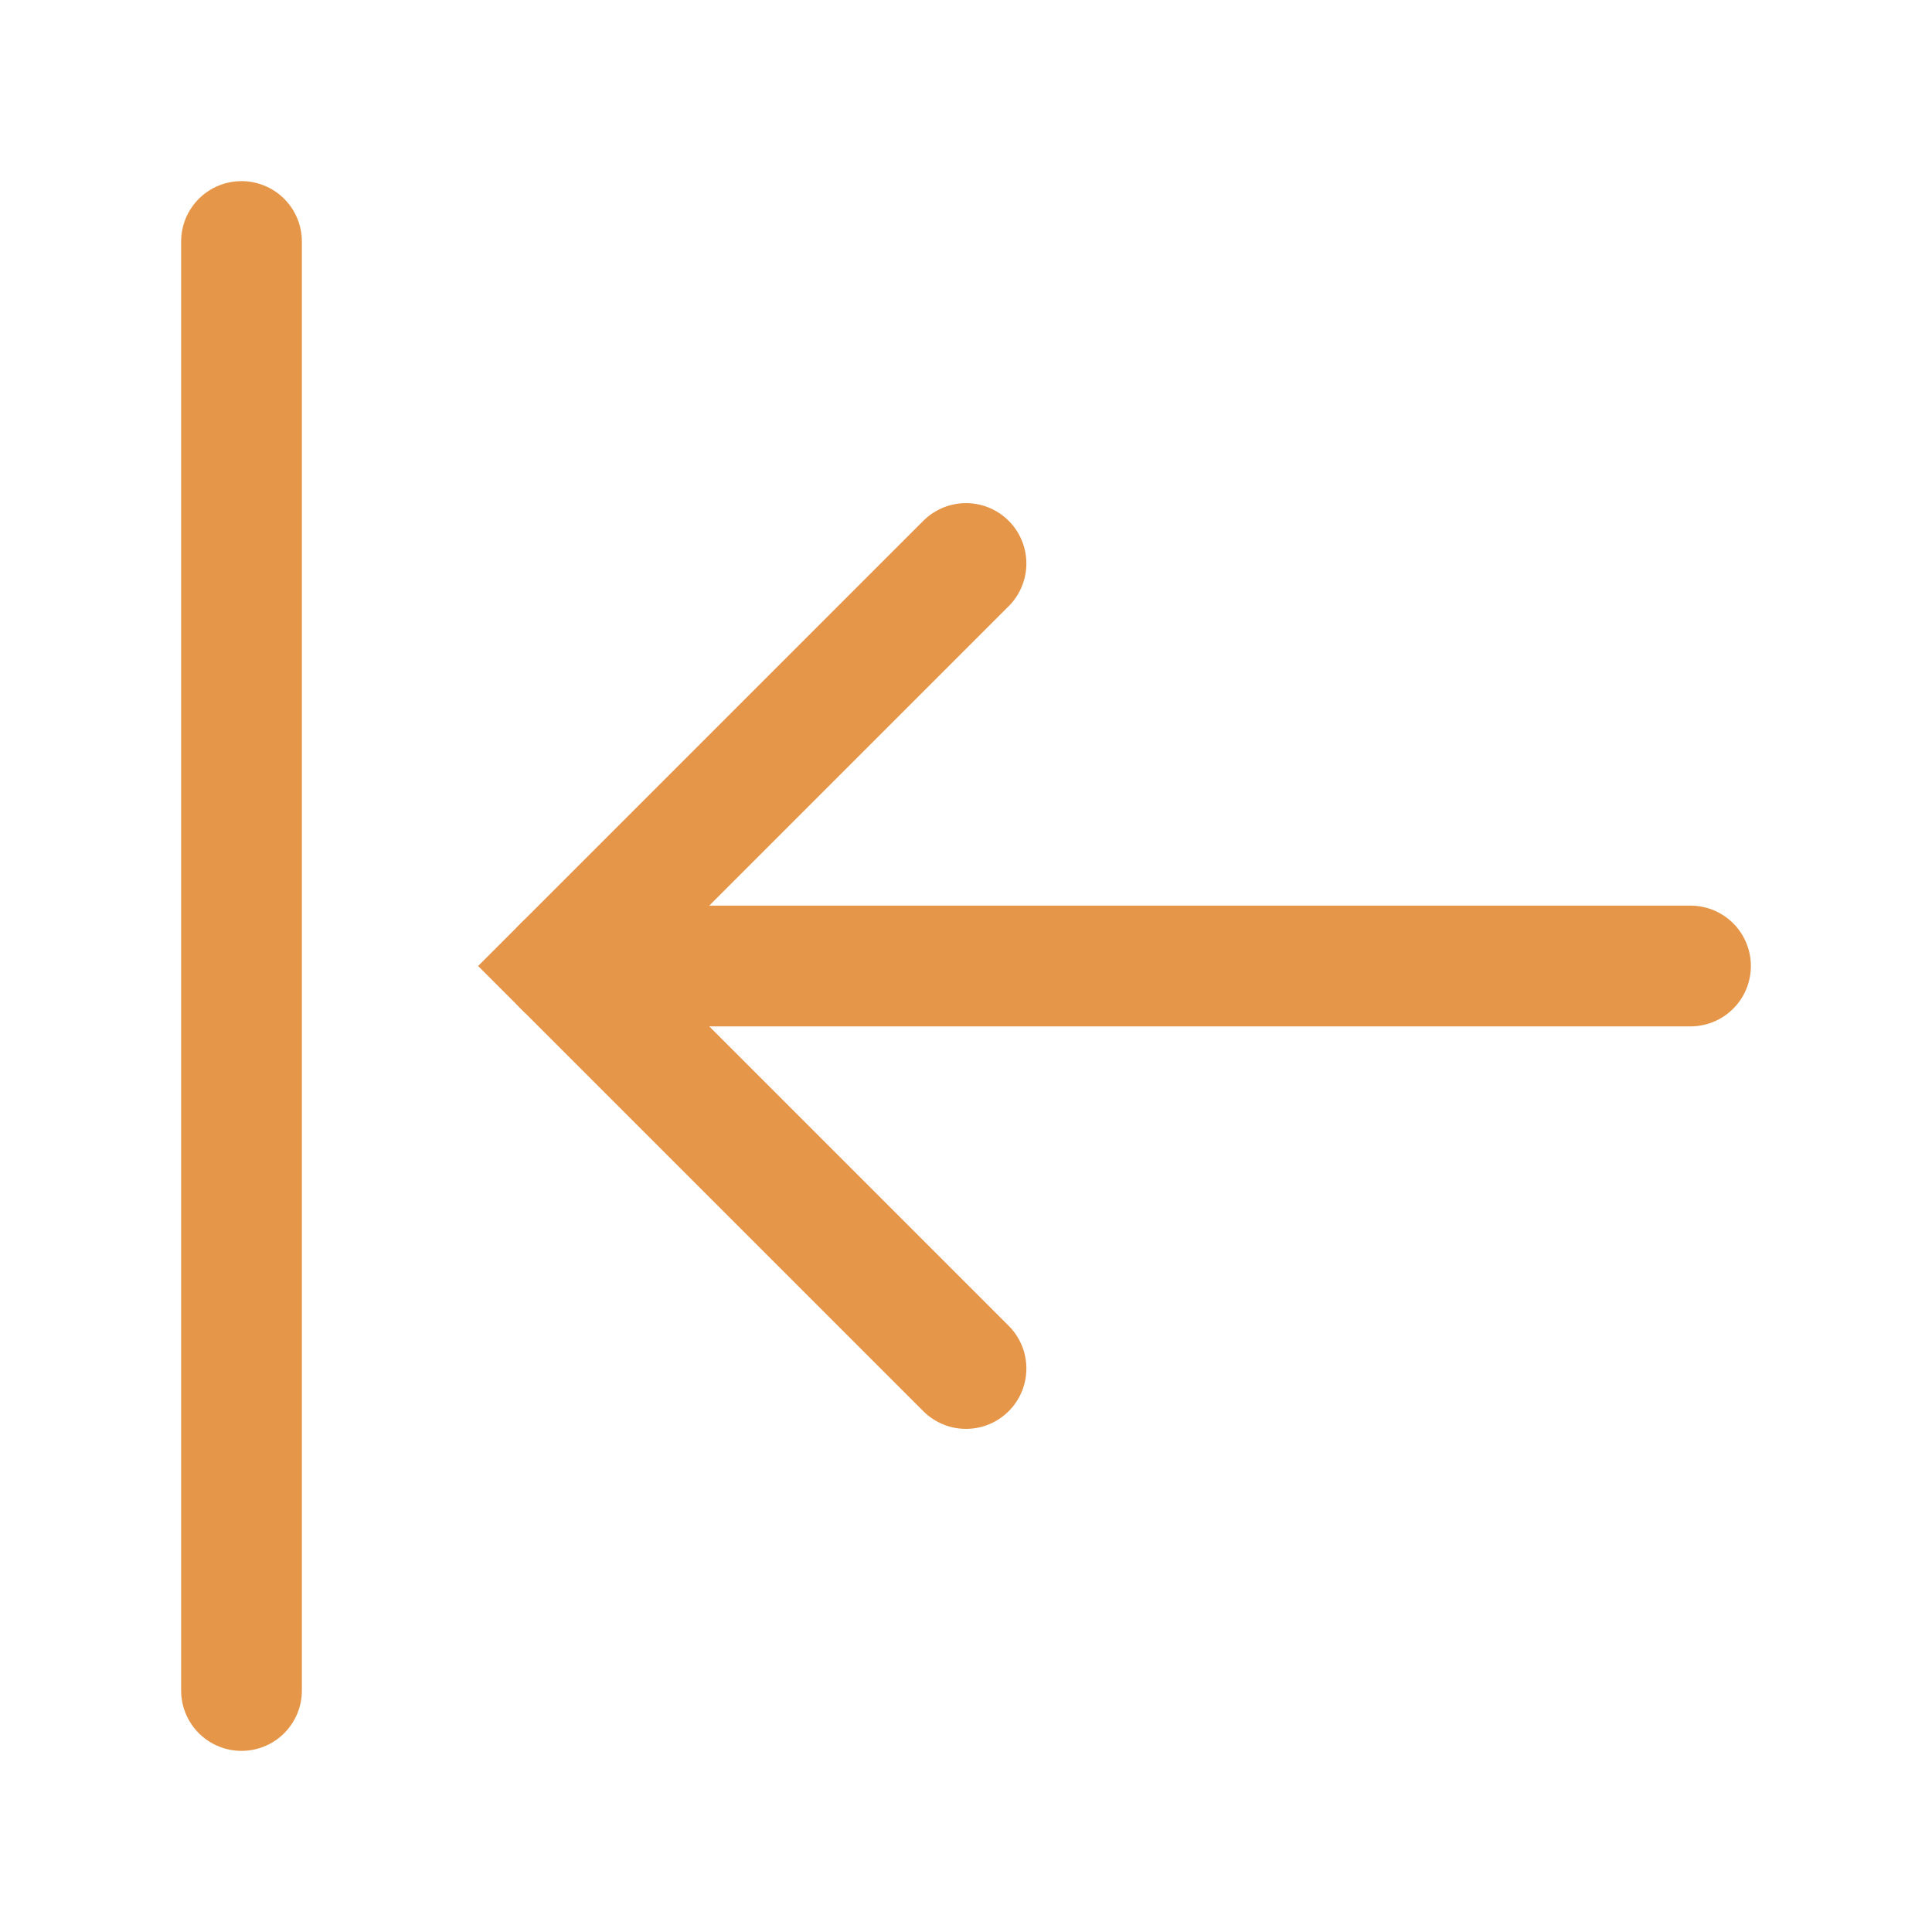 <svg fill="none" class="rubicons arrow-login-left" xmlns="http://www.w3.org/2000/svg" width="36" height="36" viewBox="0 0 24 24" stroke="rgb(230, 150, 72)" stroke-width="1.5">
  <path d="M12 7l-5 5 5 5" stroke-linecap="round"></path>
  <path d="M21 12H7" stroke-linecap="round" stroke-linejoin="round"></path>
  <path d="M3 21V3" stroke-miterlimit="10" stroke-linecap="round"></path>
</svg>